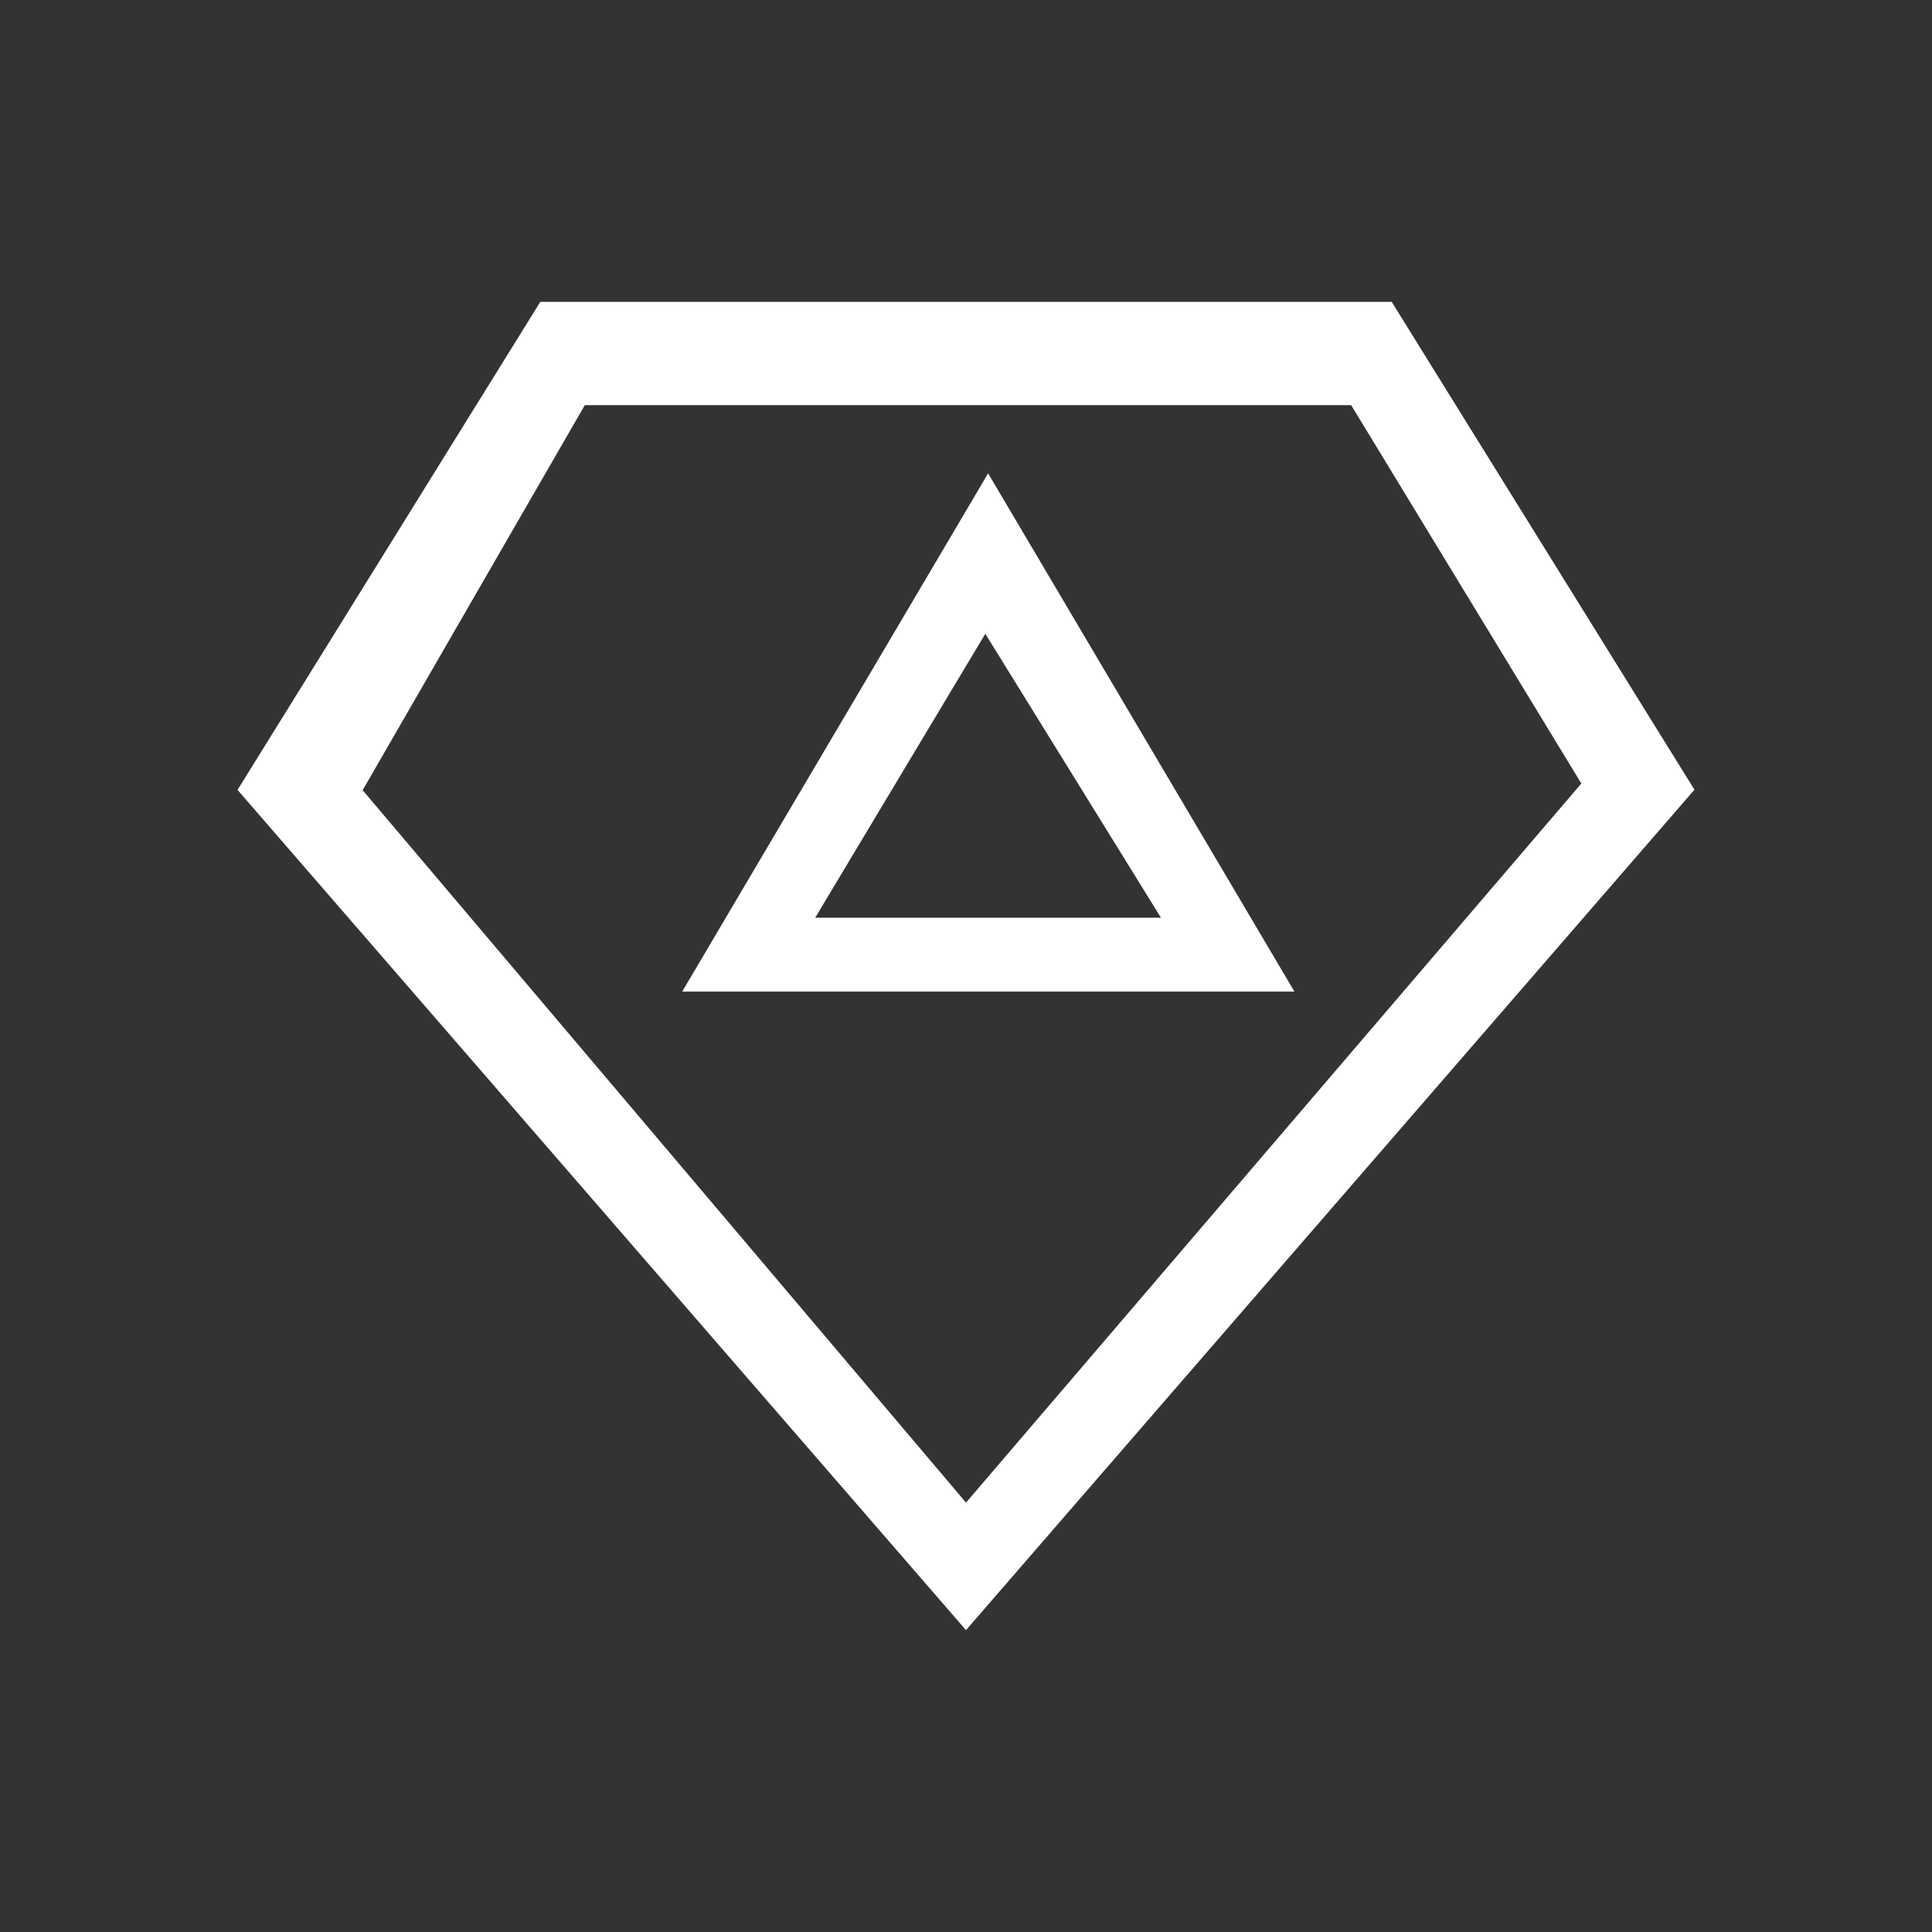 <svg id="Layer_1" data-name="Layer 1" xmlns="http://www.w3.org/2000/svg" viewBox="0 0 20 20"><rect x="0" y="0" width="20" height="20" fill="#333333" stroke="none"/><defs><style>.cls-1{fill:#fff;}</style></defs><path class="cls-1" d="M10.229,4.9,7.062,10.265H13.4ZM10.2,6.561,12.018,9.5H8.439Z"/><path class="cls-1" d="M14.407,3.125H5.593L2.459,8.177,10,16.875l7.541-8.7ZM10,15.555,3.754,8.18l2.3-3.986h7.933l2.383,3.917Z"/></svg>